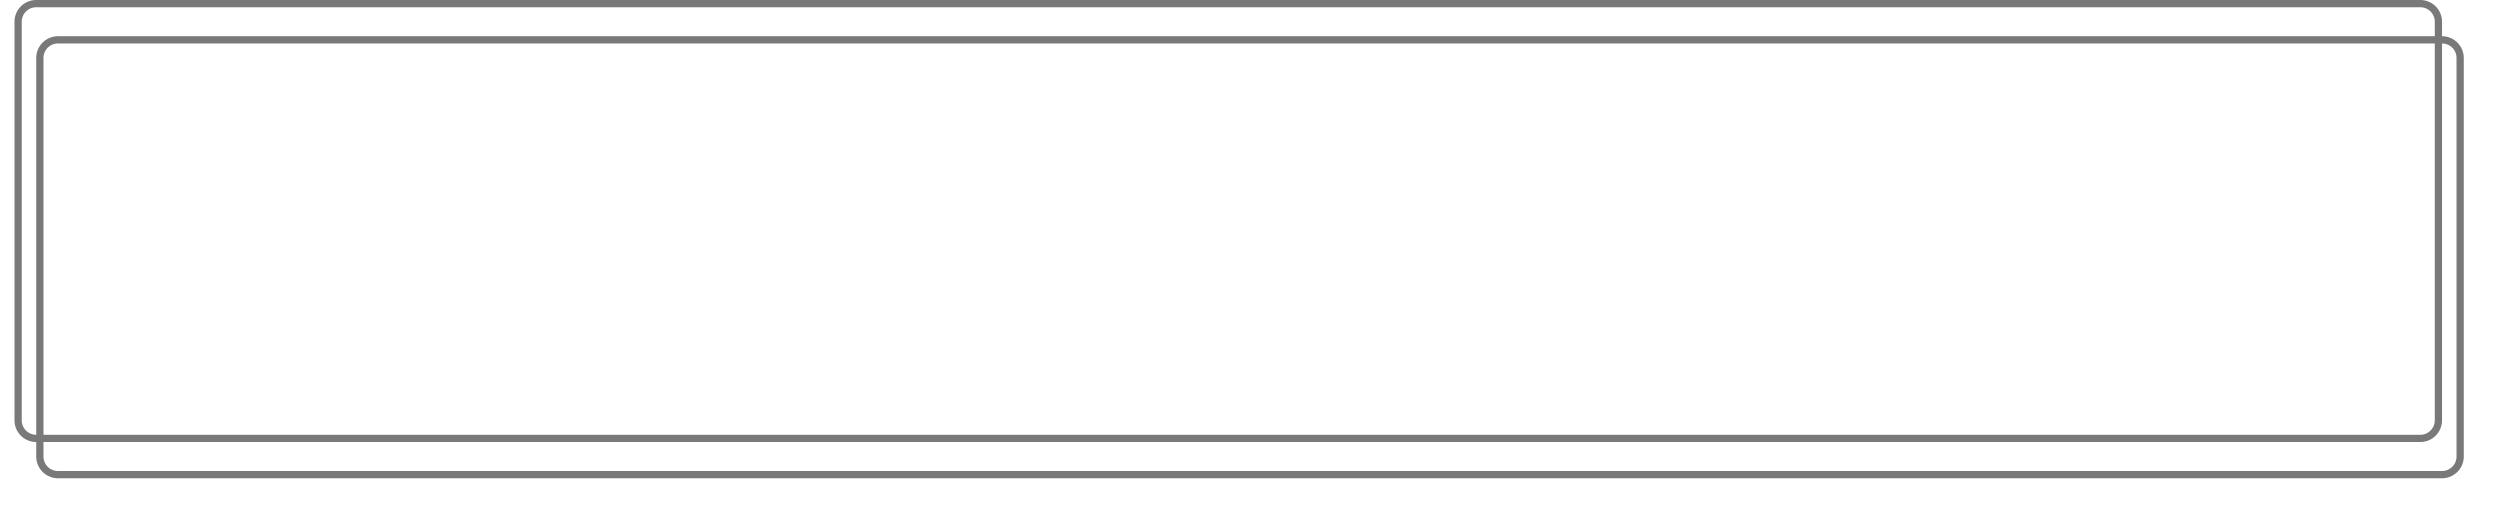 ﻿<?xml version="1.0" encoding="utf-8"?>
<svg version="1.1" xmlns:xlink="http://www.w3.org/1999/xlink" width="345px" height="71px" xmlns="http://www.w3.org/2000/svg">
  <defs>
    <filter x="472px" y="102px" width="345px" height="71px" filterUnits="userSpaceOnUse" id="filter57">
      <feOffset dx="3" dy="5" in="SourceAlpha" result="shadowOffsetInner" />
      <feGaussianBlur stdDeviation="2.5" in="shadowOffsetInner" result="shadowGaussian" />
      <feComposite in2="shadowGaussian" operator="atop" in="SourceAlpha" result="shadowComposite" />
      <feColorMatrix type="matrix" values="0 0 0 0 0  0 0 0 0 0  0 0 0 0 0  0 0 0 0.349 0  " in="shadowComposite" />
    </filter>
    <g id="widget58">
      <path d="M 474.5 105  A 2.5 2.5 0 0 1 477 102.5 L 806 102.5  A 2.5 2.5 0 0 1 808.5 105 L 808.5 160  A 2.5 2.5 0 0 1 806 162.5 L 477 162.5  A 2.5 2.5 0 0 1 474.5 160 L 474.5 105  Z " fill-rule="nonzero" fill="#ffffff" stroke="none" fill-opacity="0" />
      <path d="M 474.5 105  A 2.5 2.5 0 0 1 477 102.5 L 806 102.5  A 2.5 2.5 0 0 1 808.5 105 L 808.5 160  A 2.5 2.5 0 0 1 806 162.5 L 477 162.5  A 2.5 2.5 0 0 1 474.5 160 L 474.5 105  Z " stroke-width="1" stroke="#797979" fill="none" />
    </g>
  </defs>
  <g transform="matrix(1 0 0 1 -472 -102 )">
    <use xlink:href="#widget58" filter="url(#filter57)" />
    <use xlink:href="#widget58" />
  </g>
</svg>